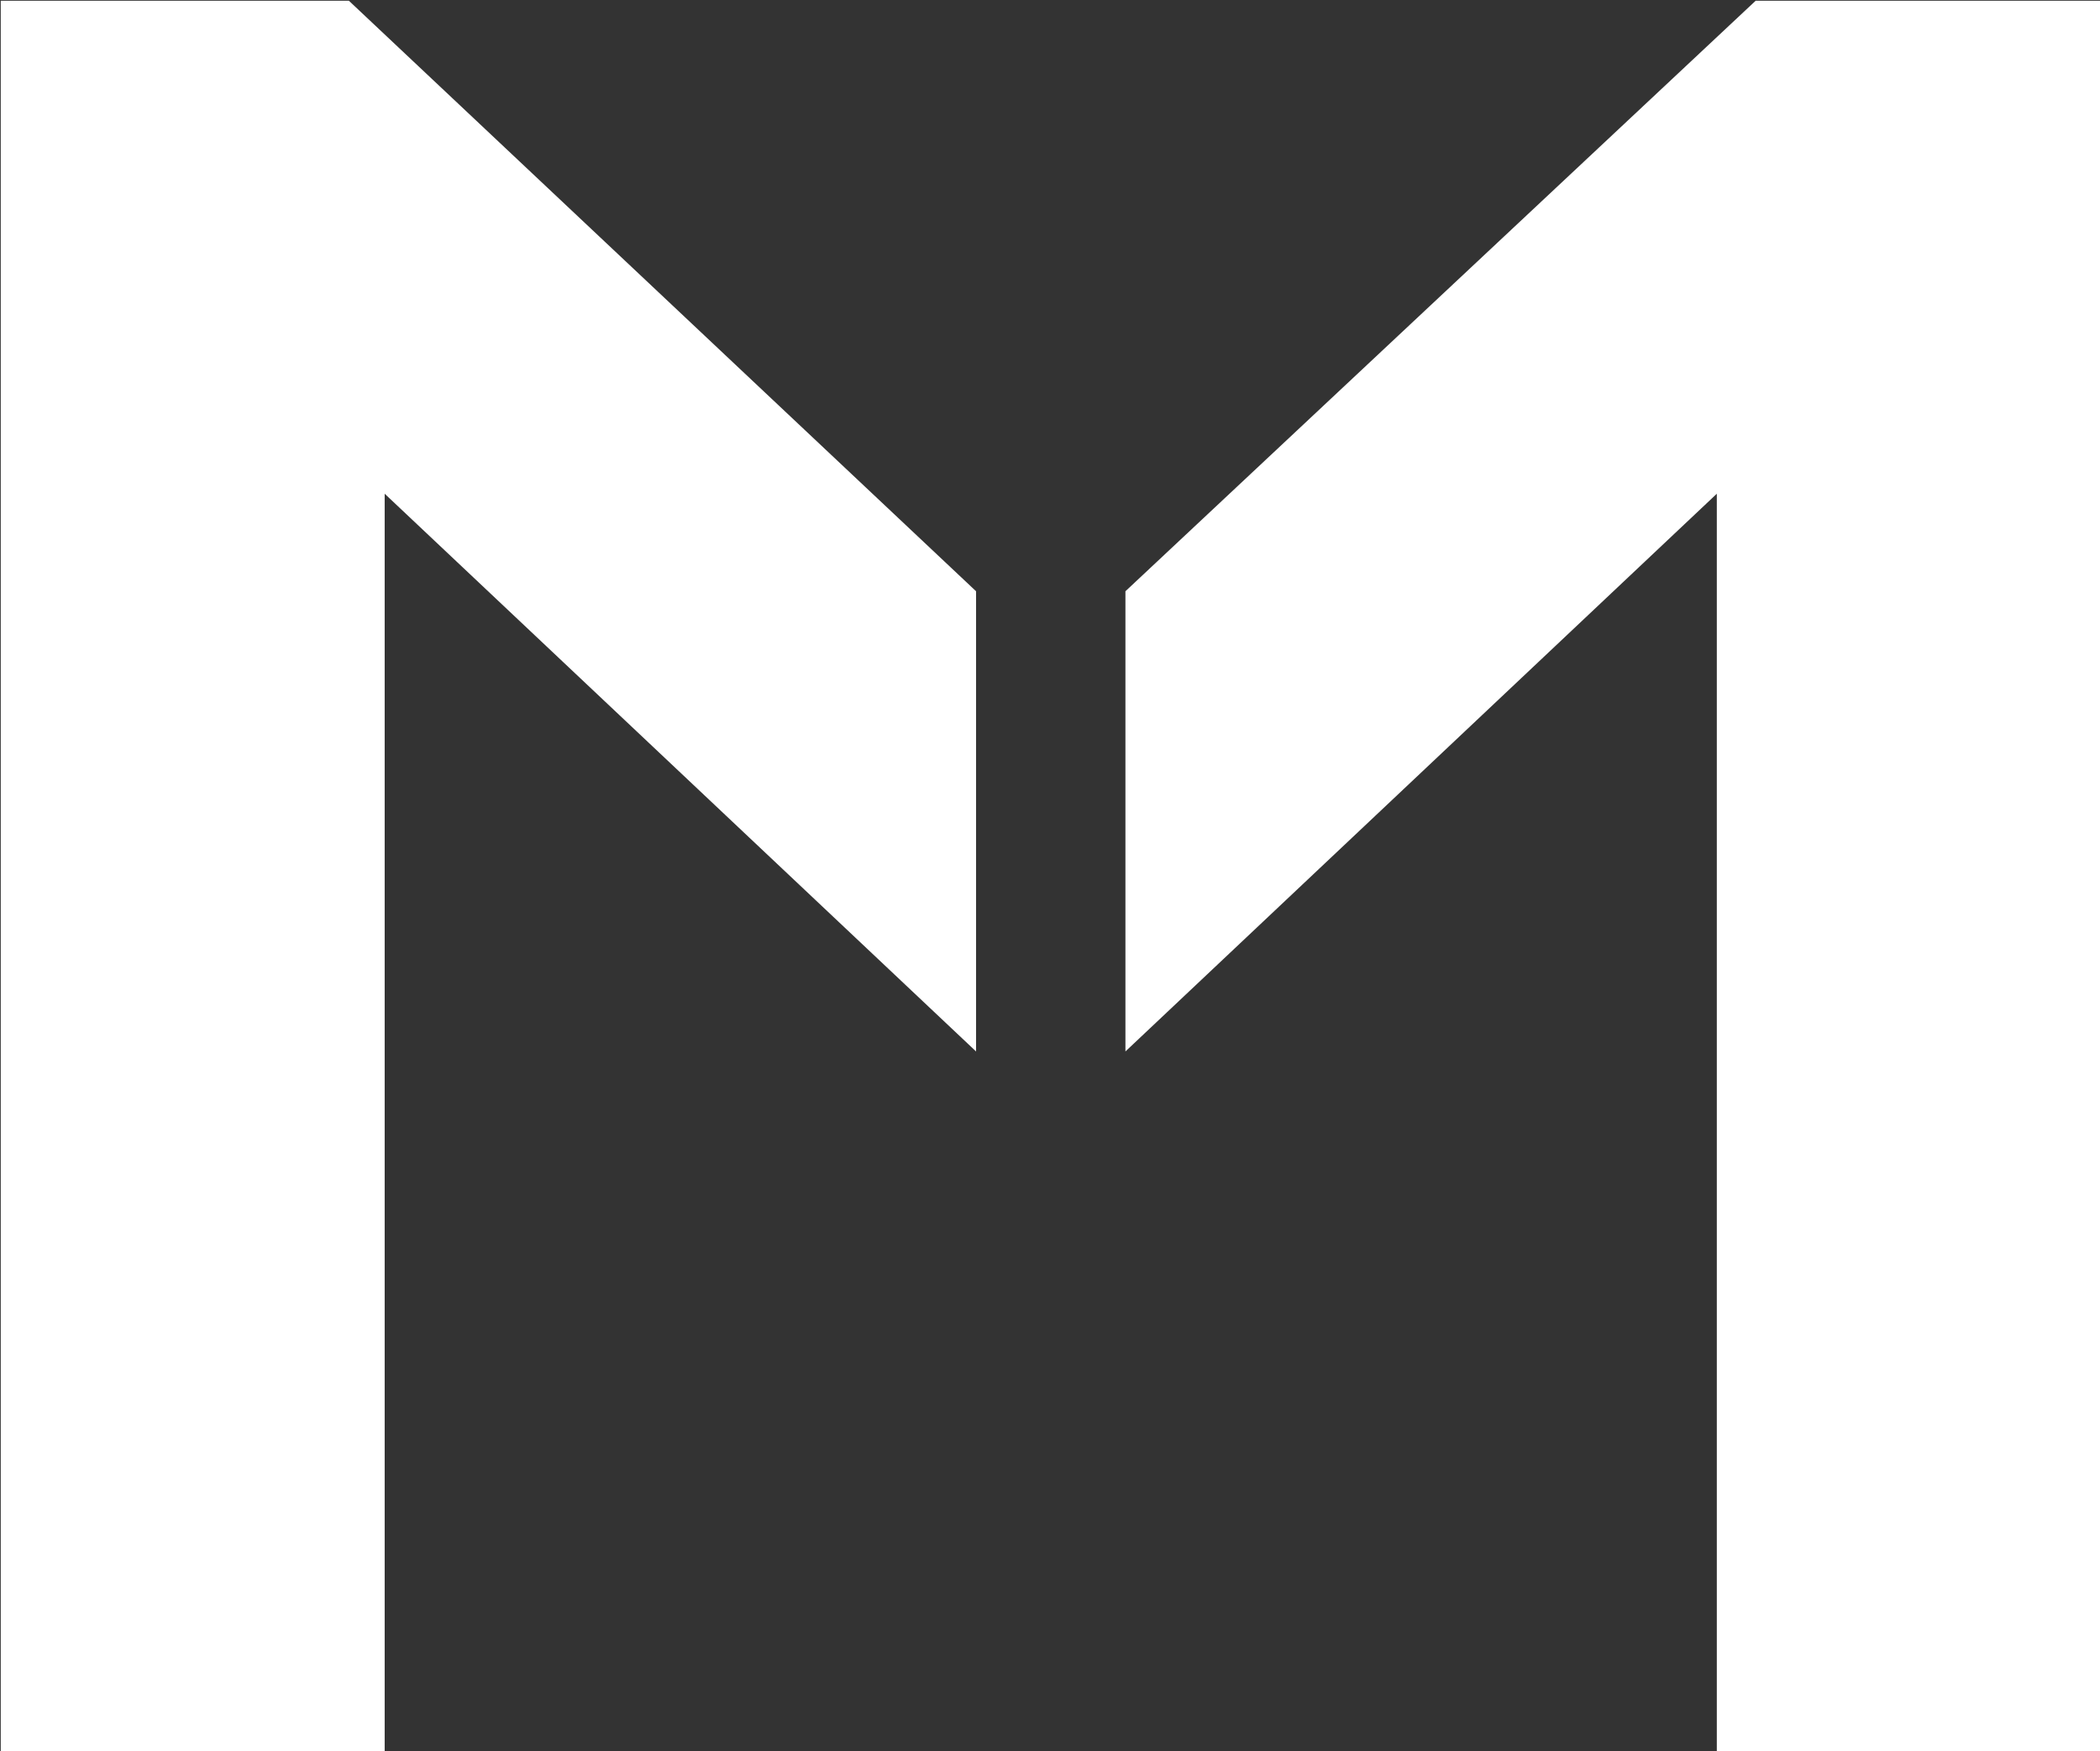 <svg xmlns="http://www.w3.org/2000/svg" version="1.1" xmlns:xlink="http://www.w3.org/1999/xlink" xmlns:svgjs="http://svgjs.dev/svgjs" width="2000" height="1668" viewBox="0 0 2000 1668"><rect x="0" y="0" width="2000" height="1668" fill="#333333" stroke="none"/><g transform="matrix(1,0,0,1,0.71,0.675)"><svg viewBox="0 0 296 247" data-background-color="#ffffff" preserveAspectRatio="xMidYMid meet" height="1668" width="2000" xmlns="http://www.w3.org/2000/svg" xmlns:xlink="http://www.w3.org/1999/xlink"><g id="tight-bounds" transform="matrix(1,0,0,1,-0.105,-0.1)"><svg viewBox="0 0 296.21 247.2" height="247.2" width="296.21"><g><svg viewBox="0 0 296.21 247.2" height="247.2" width="296.21"><g><svg viewBox="0 0 296.21 247.2" height="247.2" width="296.21"><g id="textblocktransform"><svg viewBox="0 0 296.21 247.2" height="247.2" width="296.21" id="textblock"><g><svg viewBox="0 0 296.21 247.2" height="247.2" width="296.21"><g><svg viewBox="0 0 296.21 247.2" height="247.2" width="296.21"><g transform="matrix(1,0,0,1,0,0)"><svg width="296.21" viewBox="5 -28.75 34.45 28.75" height="247.2" data-palette-color="#115173"><path d="M5-28.75L5-28.75 10.7-28.75 21-19.05 21-11.5 11.3-20.65 11.3 0 5 0 5-28.75ZM39.45-28.75L39.45-28.75 33.8-28.75 23.45-19.05 23.45-11.5 33.15-20.65 33.15 0 39.45 0 39.45-28.75Z" opacity="1" transform="matrix(1,0,0,1,0,0)" fill="#ffffff" class="wordmark-text-0" data-fill-palette-color="primary" id="text-0"></path></svg></g></svg></g></svg></g></svg></g></svg></g><g></g></svg></g><defs></defs></svg><rect width="296.21" height="247.2" fill="none" stroke="none" visibility="hidden"></rect></g></svg></g></svg>